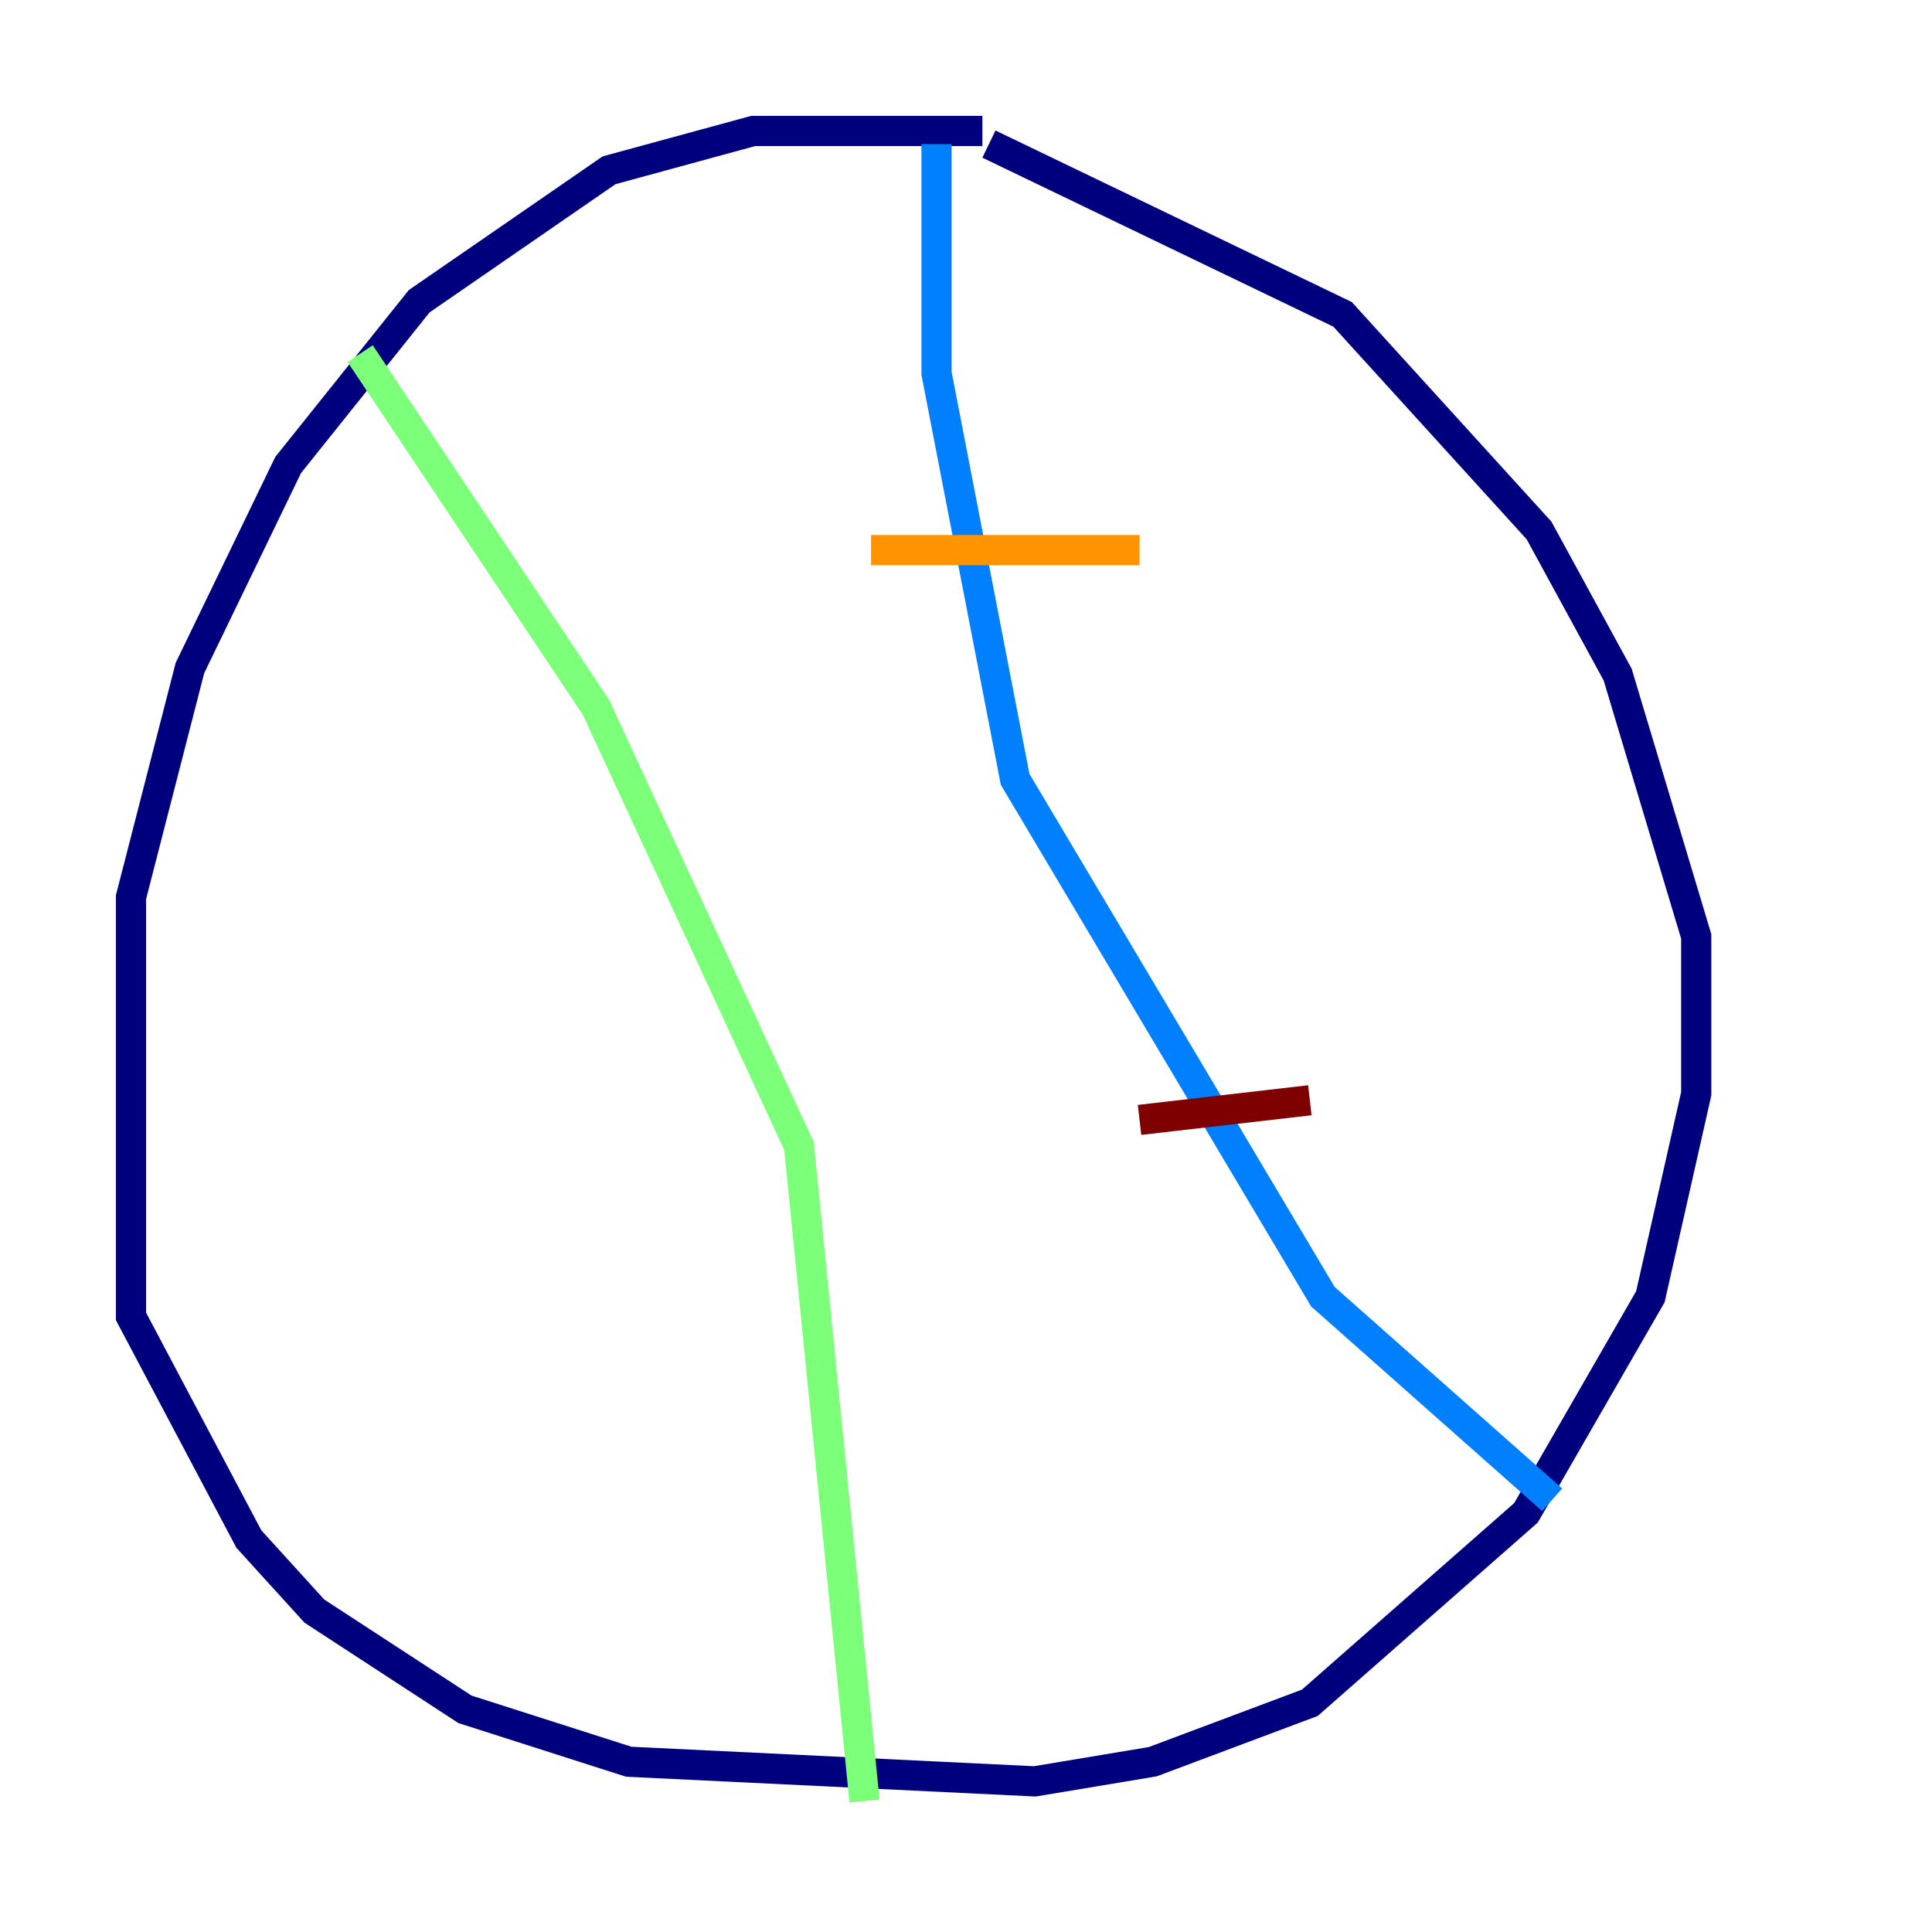 <?xml version="1.0" encoding="utf-8" ?>
<svg baseProfile="tiny" height="128" version="1.2" viewBox="0,0,128,128" width="128" xmlns="http://www.w3.org/2000/svg" xmlns:ev="http://www.w3.org/2001/xml-events" xmlns:xlink="http://www.w3.org/1999/xlink"><defs /><polyline fill="none" points="65.085,8.678 49.898,8.678 40.352,11.281 27.77,19.959 19.091,30.807 12.583,44.258 8.678,59.444 8.678,87.214 16.488,101.966 20.827,106.739 30.807,113.248 41.654,116.719 68.556,118.02 76.366,116.719 86.78,112.814 101.098,100.231 109.342,85.912 112.38,72.461 112.38,62.047 107.173,44.691 101.966,35.146 88.949,20.827 65.519,9.546" stroke="#00007f" stroke-width="2" /><polyline fill="none" points="62.047,9.546 62.047,24.732 67.254,51.634 87.647,85.912 102.834,99.363" stroke="#0080ff" stroke-width="2" /><polyline fill="none" points="23.864,23.43 39.485,46.861 52.936,75.932 57.275,119.322" stroke="#7cff79" stroke-width="2" /><polyline fill="none" points="57.709,36.447 75.498,36.447" stroke="#ff9400" stroke-width="2" /><polyline fill="none" points="75.498,74.197 86.78,72.895" stroke="#7f0000" stroke-width="2" /></svg>
